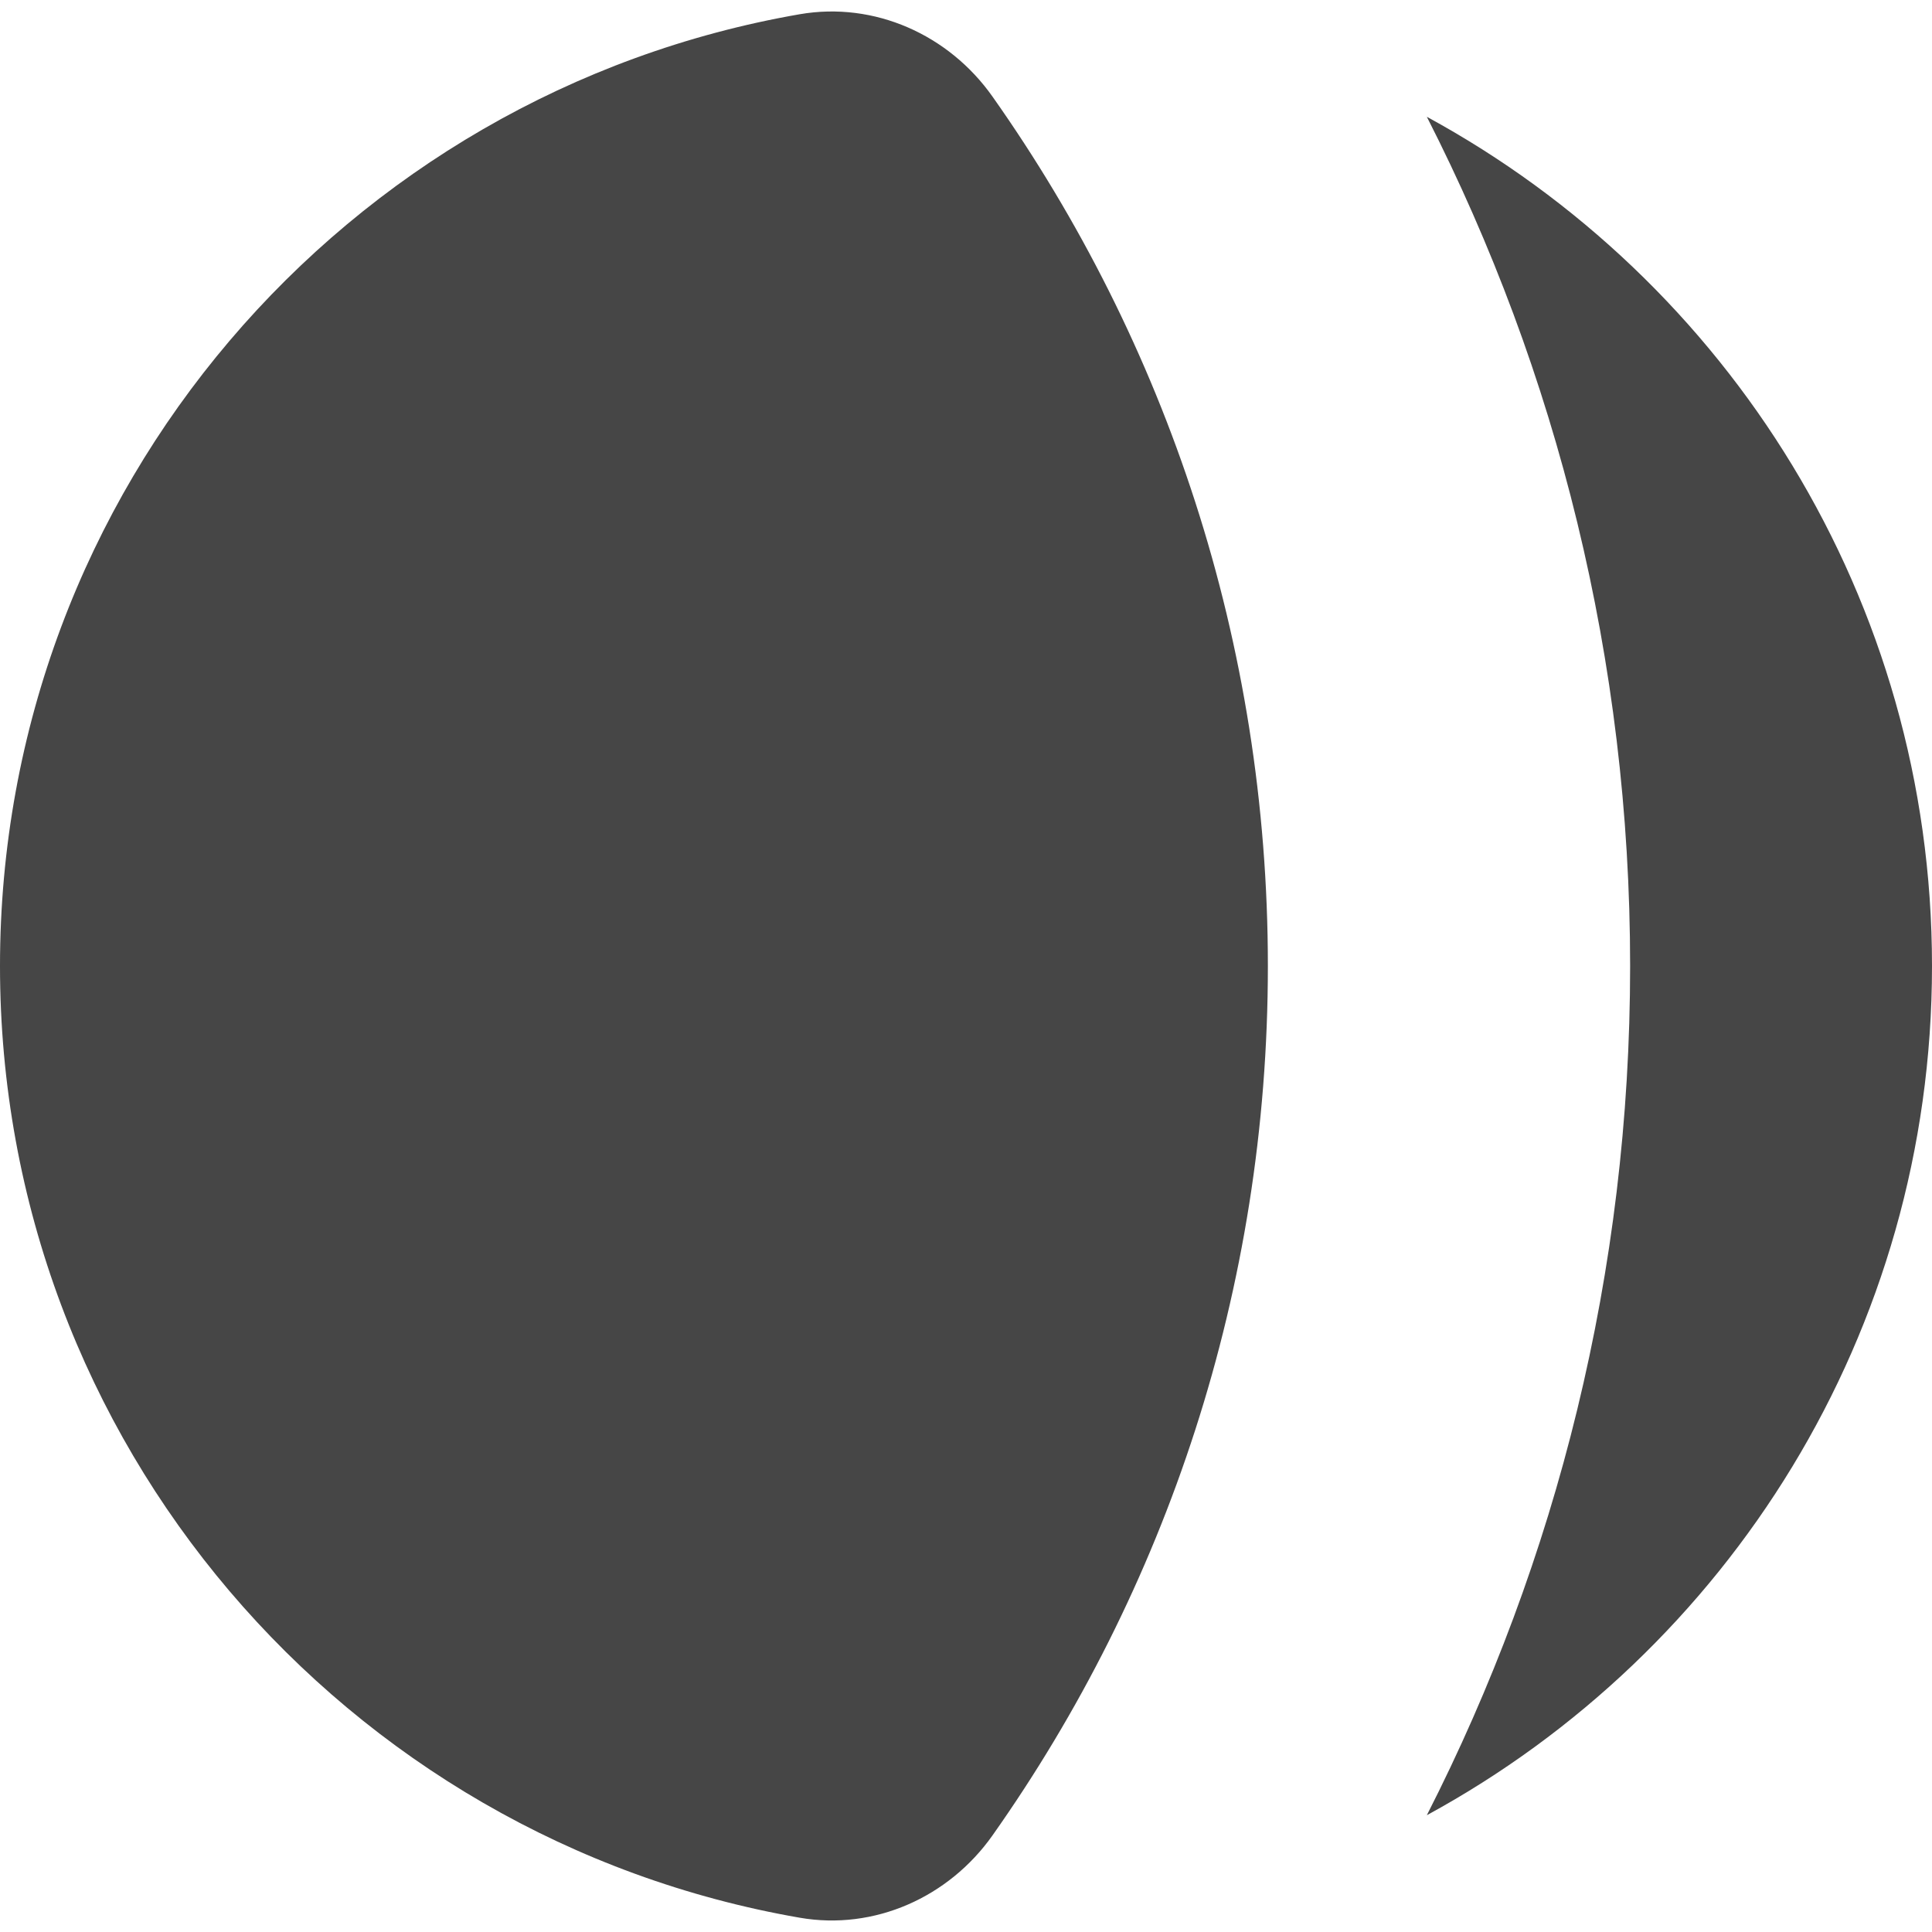 <svg width="40" height="40" viewBox="0 0 40 40" fill="none" xmlns="http://www.w3.org/2000/svg">
<path d="M29.541 2.418C32.232 7.695 33.75 13.67 33.75 20C33.75 26.33 32.232 32.305 29.541 37.582C35.771 34.194 40 27.591 40 20C40 12.409 35.771 5.806 29.541 2.418Z" fill="#464646"/>
<path d="M20.548 1.999C19.643 0.717 18.102 0.027 16.556 0.295C7.152 1.927 0 10.128 0 20C0 29.871 7.152 38.072 16.556 39.704C18.102 39.973 19.643 39.282 20.548 38.001C24.14 32.912 26.25 26.702 26.25 20C26.25 13.297 24.14 7.087 20.548 1.999Z" fill="#464646"/>
</svg>
